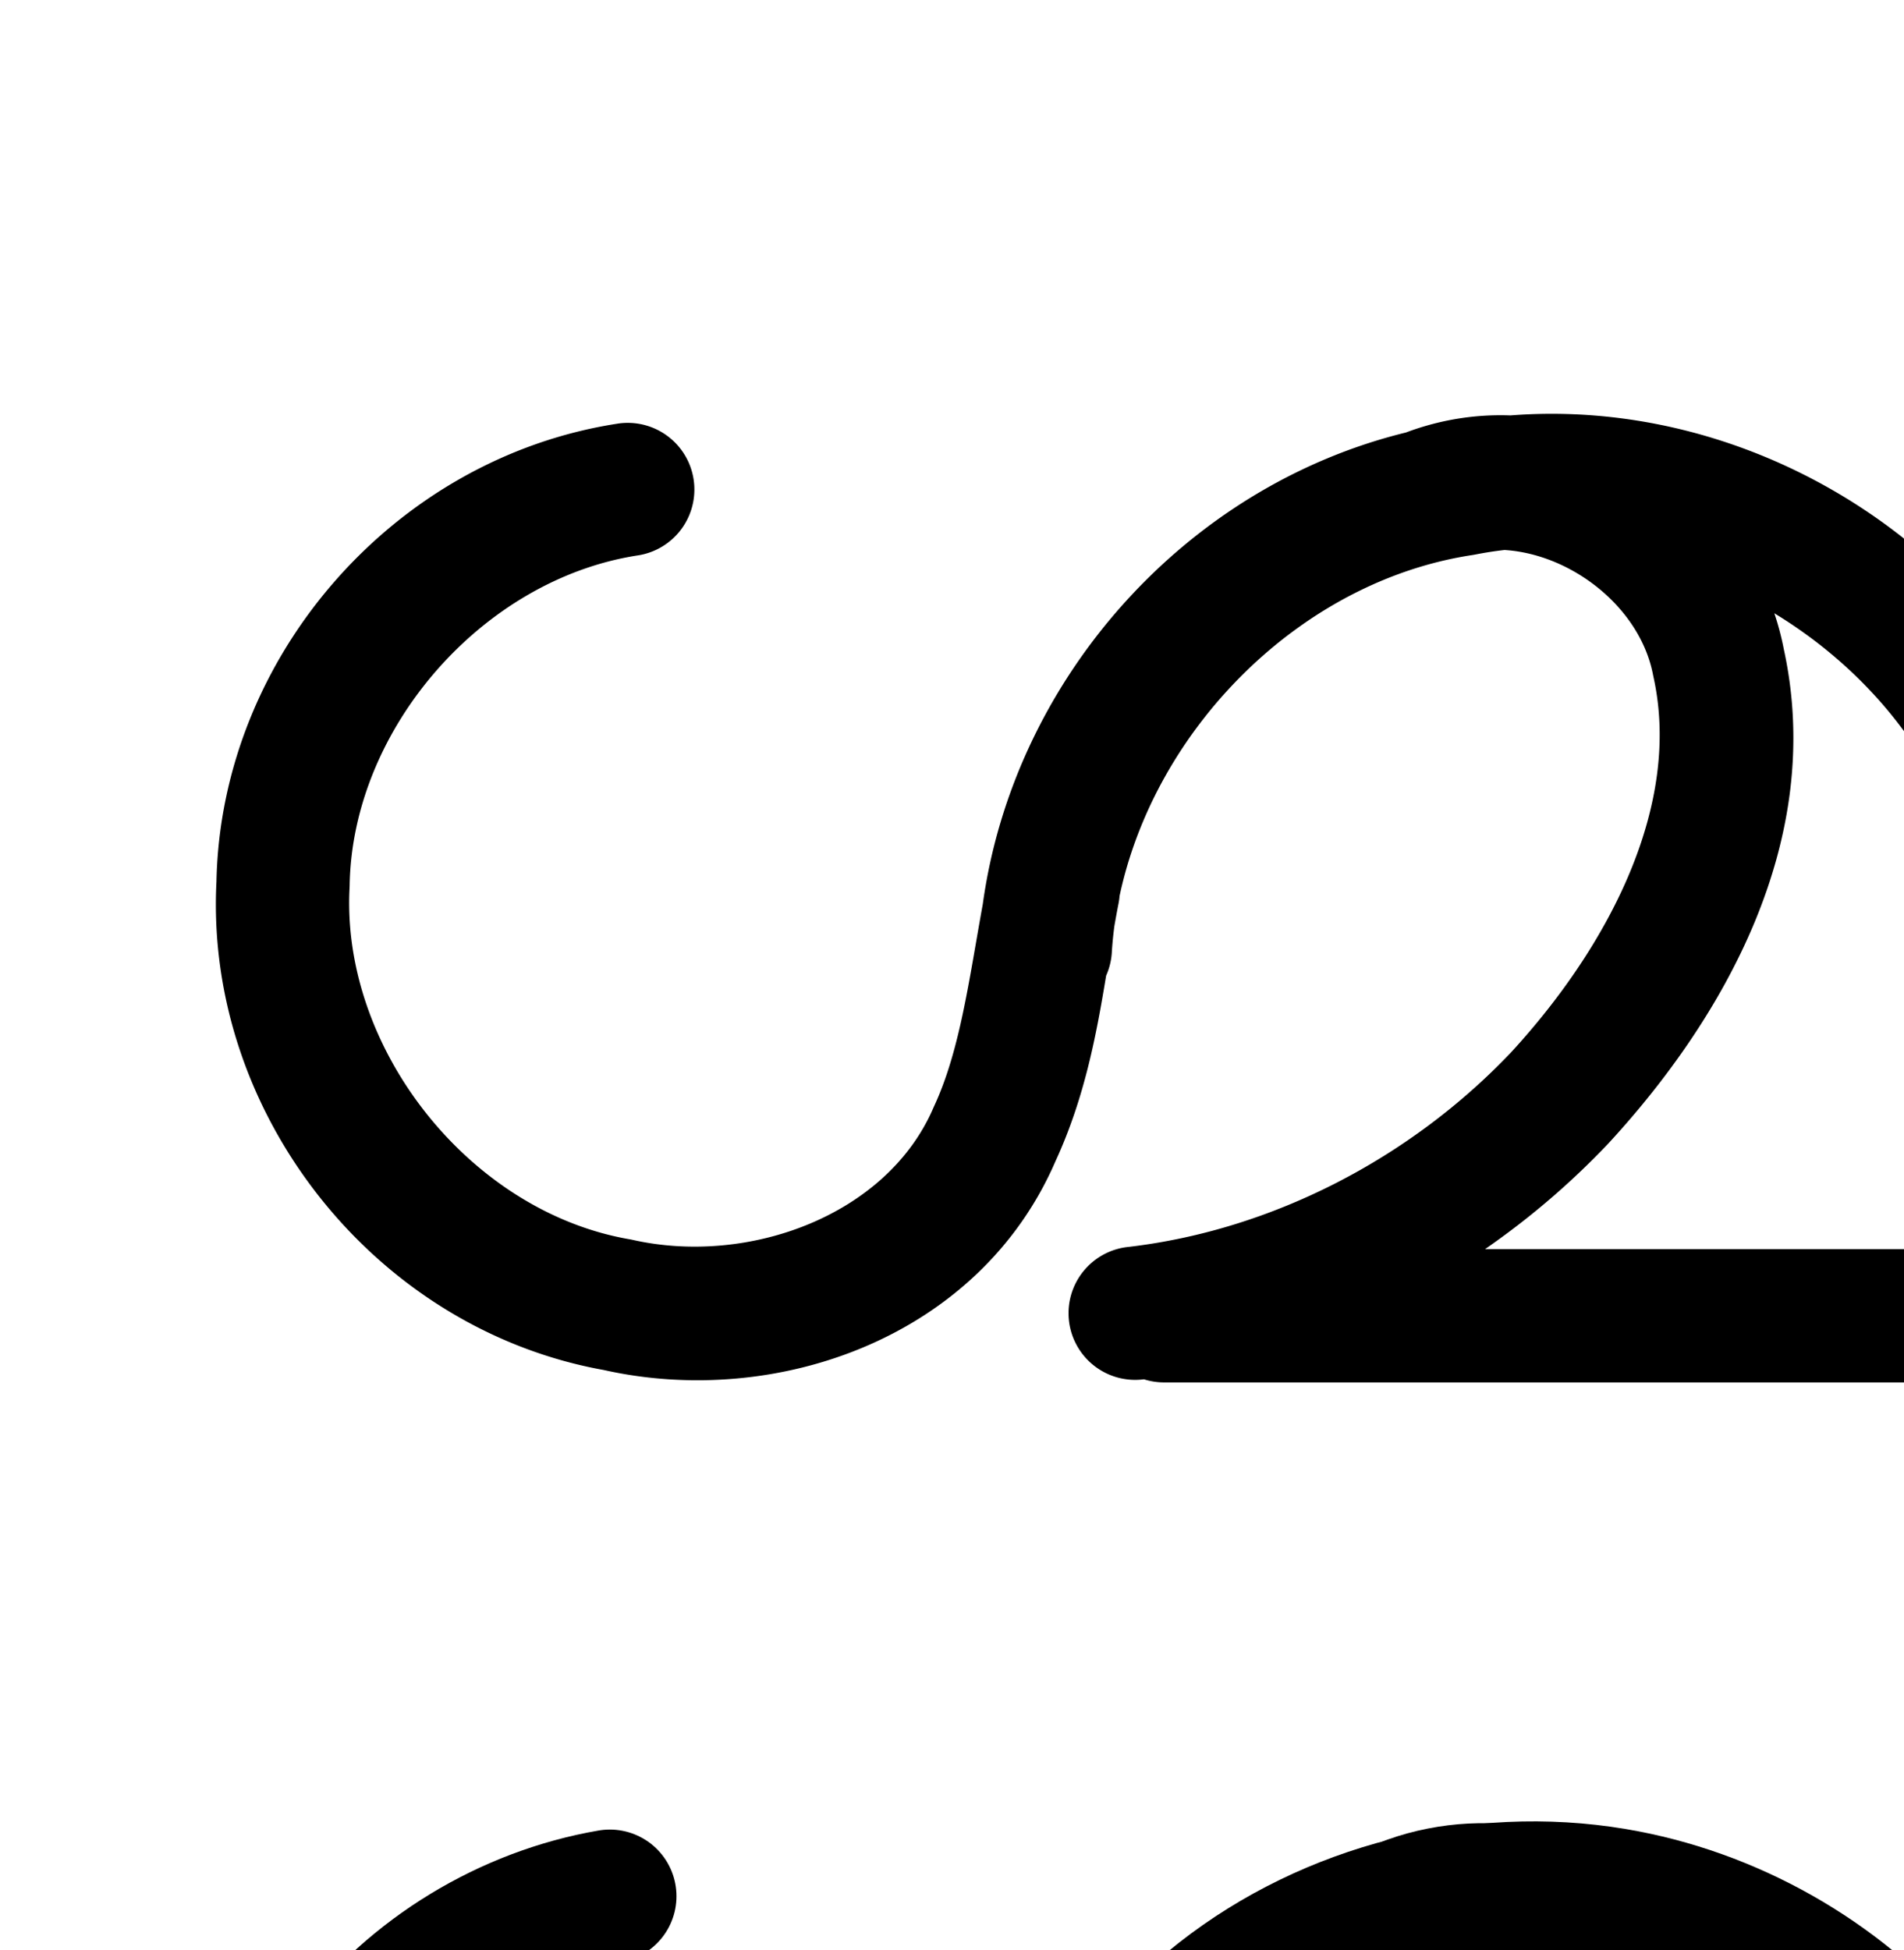 <?xml version="1.0" encoding="UTF-8" standalone="no"?>
<!-- Created with Inkscape (http://www.inkscape.org/) -->

<svg
   xmlns:dc="http://purl.org/dc/elements/1.1/"
   xmlns:cc="http://creativecommons.org/ns#"
   xmlns:rdf="http://www.w3.org/1999/02/22-rdf-syntax-ns#"
   xmlns:svg="http://www.w3.org/2000/svg"
   xmlns="http://www.w3.org/2000/svg"
   xmlns:sodipodi="http://sodipodi.sourceforge.net/DTD/sodipodi-0.dtd"
   xmlns:inkscape="http://www.inkscape.org/namespaces/inkscape"
   width="2000"
   height="2048"
   id="svg2992"
   version="1.1"
   inkscape:version="0.91pre3 r13670"
   sodipodi:docname="ഗ്മ.svg">
  <defs
     id="defs5498">
    <inkscape:path-effect
       effect="spiro"
       id="path-effect4504-9-4-6-7-6-3"
       is_visible="true" />
    <inkscape:path-effect
       effect="spiro"
       id="path-effect4170"
       is_visible="true" />
    <inkscape:path-effect
       effect="spiro"
       id="path-effect4166"
       is_visible="true" />
    <inkscape:path-effect
       effect="spiro"
       id="path-effect4170-7"
       is_visible="true" />
    <inkscape:path-effect
       effect="spiro"
       id="path-effect4166-8"
       is_visible="true" />
    <inkscape:path-effect
       effect="spiro"
       id="path-effect4504-9-4-6-7-6-3-4"
       is_visible="true" />
  </defs>
  <sodipodi:namedview
     inkscape:window-height="853"
     inkscape:window-width="1600"
     inkscape:pageshadow="2"
     inkscape:pageopacity="0.0"
     borderopacity="1.0"
     bordercolor="#666666"
     pagecolor="#ffffff"
     id="base"
     showgrid="true"
     showguides="true"
     inkscape:guide-bbox="true"
     inkscape:zoom="0.32102648"
     inkscape:cx="1909.0065"
     inkscape:cy="883.06509"
     inkscape:window-x="1598"
     inkscape:window-y="-3"
     inkscape:current-layer="layer1"
     inkscape:window-maximized="1">
    <sodipodi:guide
       orientation="horizontal"
       position="0,600"
       id="guide5596" />
    <inkscape:grid
       type="xygrid"
       id="grid3769"
       empspacing="3"
       visible="true"
       enabled="true"
       snapvisiblegridlinesonly="true"
       spacingx="4px"
       units="px"
       dotted="true"
       spacingy="4px" />
    <sodipodi:guide
       orientation="0,1"
       position="-1040,1600"
       id="guide2985" />
  </sodipodi:namedview>
  <g
     inkscape:label="Layer 1"
     inkscape:groupmode="layer"
     id="layer1"
     transform="translate(0,1048)">
    <path
       style="color:#000000;font-style:normal;font-variant:normal;font-weight:normal;font-stretch:normal;font-size:medium;line-height:normal;font-family:sans-serif;text-indent:0;text-align:start;text-decoration:none;text-decoration-line:none;text-decoration-style:solid;text-decoration-color:#000000;letter-spacing:normal;word-spacing:normal;text-transform:none;direction:ltr;block-progression:tb;writing-mode:lr-tb;baseline-shift:baseline;text-anchor:start;white-space:normal;clip-rule:nonzero;display:inline;overflow:visible;visibility:visible;opacity:1;isolation:auto;mix-blend-mode:normal;color-interpolation:sRGB;color-interpolation-filters:linearRGB;solid-color:#000000;solid-opacity:1;fill:#000000;fill-opacity:1;fill-rule:evenodd;stroke:none;stroke-width:140;stroke-linecap:round;stroke-linejoin:round;stroke-miterlimit:4;stroke-dasharray:none;stroke-dashoffset:0;stroke-opacity:1;color-rendering:auto;image-rendering:auto;shape-rendering:auto;text-rendering:auto;enable-background:accumulate"
       d="M 1629.137 434.605 C 1614.989 434.624 1600.803 435.19 1586.607 436.297 C 1581.676 436.119 1576.732 436.055 1571.775 436.135 C 1540.217 436.643 1508.222 442.443 1476.852 454.225 C 1244.705 511.053 1064.81 713.481 1032.324 949.672 C 1017.699 1029.966 1008.445 1103.081 981.234 1161.732 A 70.007 70.007 0 0 0 980.439 1163.512 C 931.929 1276.192 786.806 1329.647 664.582 1302.203 A 70.007 70.007 0 0 0 661.172 1301.525 C 493.718 1272.576 358.127 1101.802 367.203 932.188 A 70.007 70.007 0 0 0 367.293 929.625 C 370.065 765.142 506.704 608.837 669.215 583.436 A 70.007 70.007 0 0 0 659.43 444.115 A 70.007 70.007 0 0 0 647.594 445.115 C 414.046 481.621 232.041 689.333 227.369 925.906 C 214.954 1169.62 393.815 1395.605 634.182 1438.857 C 815.66 1479.484 1028.52 1405.006 1108.777 1219.412 C 1139.352 1153.017 1151.762 1086.256 1161.916 1024.635 A 70.007 70.007 0 0 0 1167.916 999.498 C 1168.487 990.534 1169.372 981.602 1170.547 972.711 C 1171.919 964.864 1173.319 957.099 1174.814 949.512 A 70.007 70.007 0 0 0 1176.022 940.98 C 1213.769 763.813 1367.104 610.147 1546.564 582.945 A 70.007 70.007 0 0 0 1549.633 582.408 C 1559.825 580.396 1570.076 578.815 1580.363 577.641 C 1651.538 582.122 1722.97 638.507 1736.397 708.824 A 70.007 70.007 0 0 0 1736.809 710.826 C 1766.804 846.315 1689.704 993.87 1587.228 1105.266 C 1481.745 1216.306 1336.871 1291.722 1185.863 1309.525 A 70.007 70.007 0 1 0 1201.643 1448.621 A 70.007 70.007 0 0 0 1223.48 1451.883 L 2153.481 1451.883 A 70.007 70.007 0 0 0 2223.481 1381.883 L 2223.481 1048.103 A 70.007 70.007 0 0 0 2225.65 1029.15 C 2225.018 963.84 2213.365 899.141 2192.01 837.908 C 2113.341 597.979 1877.067 434.278 1629.137 434.605 z M 1863.781 644.088 C 1954.051 698.893 2026.691 782.666 2059.123 881.926 A 70.007 70.007 0 0 0 2059.6 883.336 C 2071.968 918.631 2080.096 955.412 2083.639 992.455 A 70.007 70.007 0 0 0 2083.481 997.883 L 2083.481 1311.883 L 1559.941 1311.883 C 1606.661 1279.593 1650.044 1242.487 1689.137 1201.275 A 70.007 70.007 0 0 0 1689.834 1200.527 C 1809.607 1070.508 1917.808 883.825 1873.766 681.904 C 1871.262 668.954 1867.902 656.337 1863.781 644.088 z "
       transform="translate(0,-1048)"
       id="path4502-2-1-0-2-6-8" />
    <path
       style="fill:none;fill-rule:evenodd;stroke:#000000;stroke-width:140;stroke-linecap:round;stroke-linejoin:round;stroke-miterlimit:4;stroke-dasharray:none;stroke-opacity:1"
       d="m 640.581,943.511 c -107.784,18.568 -207.695,79.466 -273.591,166.758 -65.896,87.293 -97.086,200.066 -85.41,308.813 11.676,108.747 66.097,212.329 149.022,283.642 82.925,71.314 193.487,109.613 302.756,104.876 44.454,-1.927 88.779,-10.83 129.745,-28.199 40.966,-17.369 78.335,-43.306 108.486,-76.03 30.151,-32.723 52.796,-71.993 68.282,-113.707 15.486,-41.714 23.79,-85.687 31.573,-129.497 l 16.868,-94.957"
       id="path4502-2-1-0-2-6-8-8"
       inkscape:path-effect="#path-effect4504-9-4-6-7-6-3-4"
       inkscape:original-d="m 640.58113,943.51091 c -453.1338,200.65469 -181.0508,769.56099 92.7776,864.08949 152.748,52.7303 309.32197,-185.5074 338.08617,-347.4331 l 16.8681,-94.9575"
       inkscape:connector-curvature="0"
       sodipodi:nodetypes="casc" />
    <path
       style="fill:none;fill-rule:evenodd;stroke:#000000;stroke-width:140;stroke-linecap:butt;stroke-linejoin:round;stroke-miterlimit:4;stroke-dasharray:none;stroke-opacity:1"
       d="m 2136.235,1808.281 0,-384"
       id="path4162-5"
       inkscape:connector-curvature="0"
       sodipodi:nodetypes="cc" />
    <path
       style="fill:none;fill-rule:evenodd;stroke:#000000;stroke-width:140;stroke-linecap:round;stroke-linejoin:round;stroke-miterlimit:4;stroke-dasharray:none;stroke-opacity:1"
       d="m 1080.235,1424.281 c 11.059,-146.248 86.048,-286.532 201.511,-376.97 115.463,-90.439 269.625,-129.642 414.265,-105.348 121.394,20.39 234.936,84.66 314.898,178.246 79.961,93.586 125.725,215.767 126.922,338.856"
       id="path4164-1"
       inkscape:path-effect="#path-effect4166-8"
       inkscape:original-d="m 1080.235,1424.2806 c 11.1629,-137.0661 356.3412,-508.25507 615.7755,-482.31787 225.5908,22.55366 424.7249,246.07477 441.8192,517.10197"
       inkscape:connector-curvature="0"
       sodipodi:nodetypes="cac" />
    <path
       style="fill:none;fill-rule:evenodd;stroke:#000000;stroke-width:140;stroke-linecap:round;stroke-linejoin:round;stroke-miterlimit:4;stroke-dasharray:none;stroke-opacity:1"
       d="m 1481.072,949.955 c 41.937,-14.856 88.21,-17.228 131.446,-6.738 43.236,10.49 83.277,33.804 113.743,66.227 48.373,51.481 70.869,123.856 70.334,194.495 -0.535,70.639 -22.511,139.761 -53.629,203.179 -106.305,216.651 -327.064,372.916 -566.731,401.163"
       id="path4168-9"
       inkscape:path-effect="#path-effect4170-7"
       inkscape:original-d="m 1481.072,949.95462 c 0,0 191.8263,-5.51378 245.1894,59.48898 84.1838,102.5462 75.1795,278.5801 16.7049,397.674 -102.0077,207.7568 -356.8538,295.0856 -566.7313,401.163"
       inkscape:connector-curvature="0"
       sodipodi:nodetypes="caac" />
    <path
       style="fill:none;fill-rule:evenodd;stroke:#000000;stroke-width:140;stroke-linecap:round;stroke-linejoin:round;stroke-miterlimit:4;stroke-dasharray:none;stroke-opacity:1"
       d="m 1205.658,1811.119 930,0 0,-384"
       id="path4162-4-9"
       inkscape:connector-curvature="0"
       sodipodi:nodetypes="ccc" />
  </g>
</svg>
